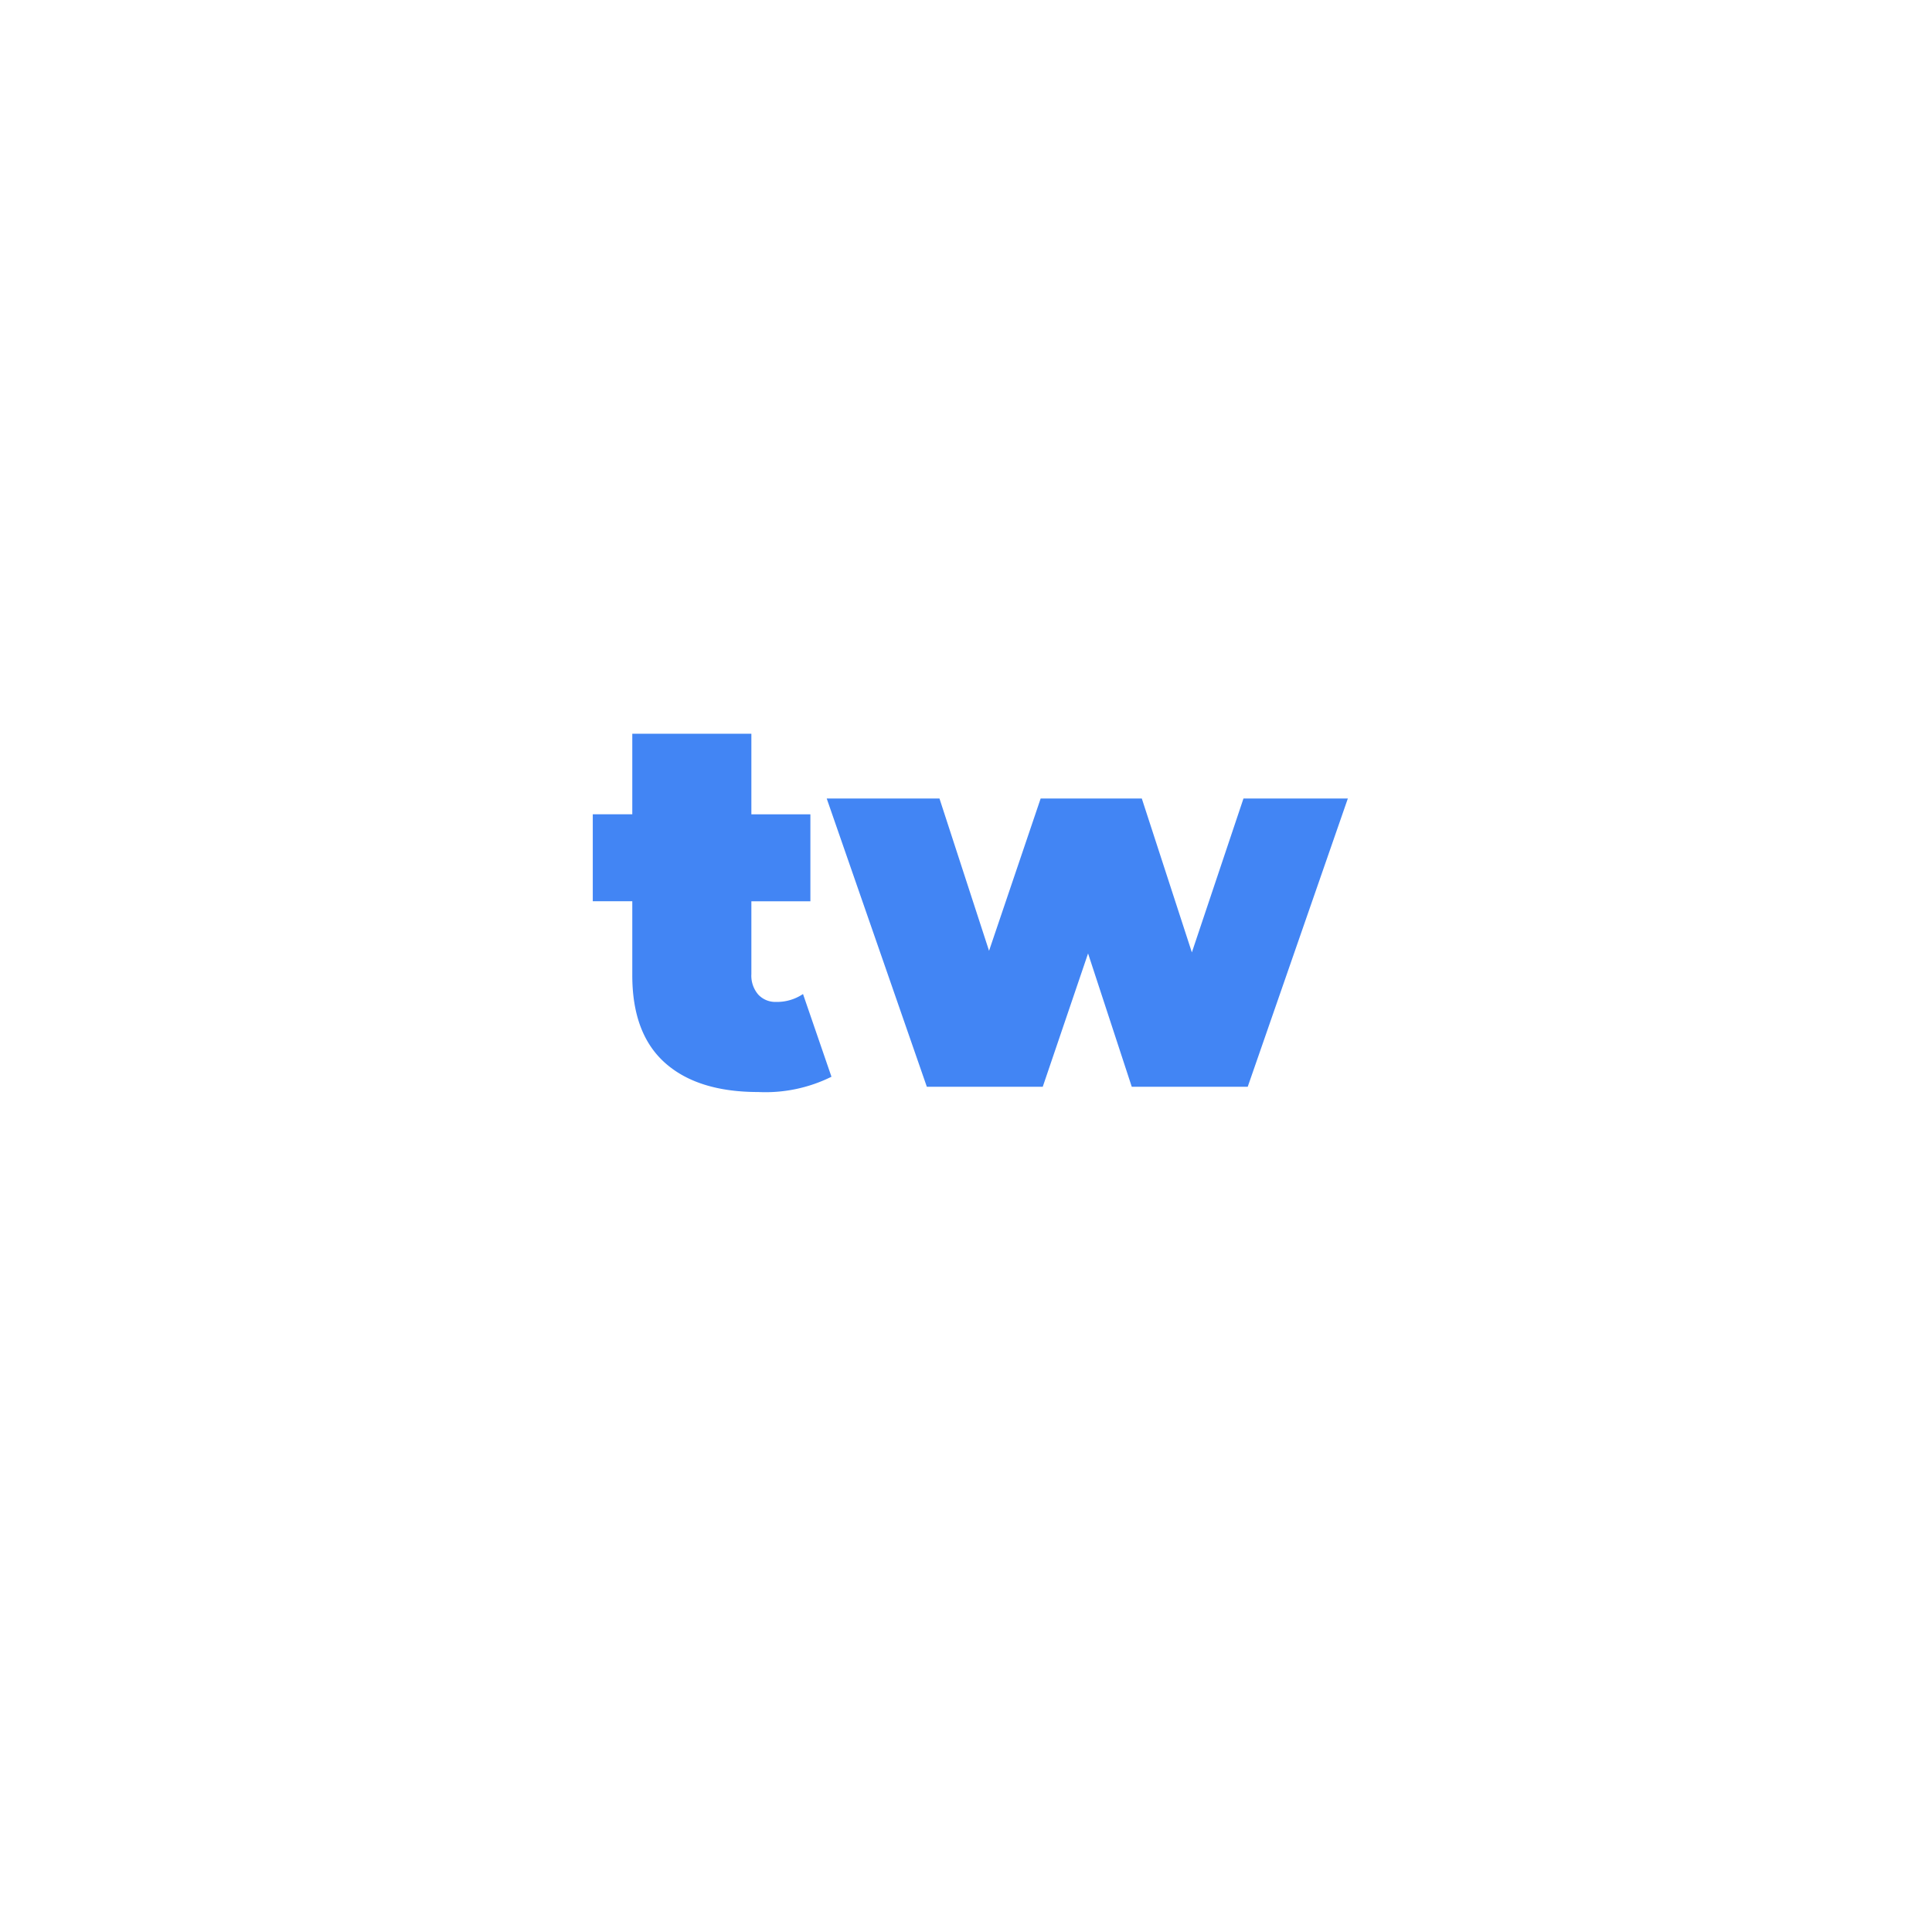 <svg xmlns="http://www.w3.org/2000/svg" xmlns:xlink="http://www.w3.org/1999/xlink" width="176" height="176" viewBox="0 0 176 176"><defs><filter id="a" x="0" y="0" width="176" height="176" filterUnits="userSpaceOnUse"><feOffset dy="6" input="SourceAlpha"/><feGaussianBlur stdDeviation="6" result="b"/><feFlood flood-color="#9c9c9c" flood-opacity="0.161"/><feComposite operator="in" in2="b"/><feComposite in="SourceGraphic"/></filter></defs><g transform="translate(-42 -8)"><g transform="matrix(1, 0, 0, 1, 42, 8)" filter="url(#a)"><circle cx="70" cy="70" r="70" transform="translate(18 12)" fill="#fff"/></g><path d="M21.744-.912A13.529,13.529,0,0,1,15.072.48q-5.52,0-8.5-2.664T3.6-10.176V-16.9H0v-7.92H3.6V-32.16H14.448v7.344h5.376v7.92H14.448v6.624A2.646,2.646,0,0,0,15.072-8.4a2.124,2.124,0,0,0,1.632.672,4.24,4.24,0,0,0,2.448-.72Zm47.04-25.344L59.664,0H49.1L45.12-12.144,40.992,0H30.432l-9.12-26.256H31.584L36.1-12.384l4.7-13.872h9.216l4.56,14.016,4.7-14.016Z" transform="translate(96 107)" fill="#4285f4"/></g></svg>